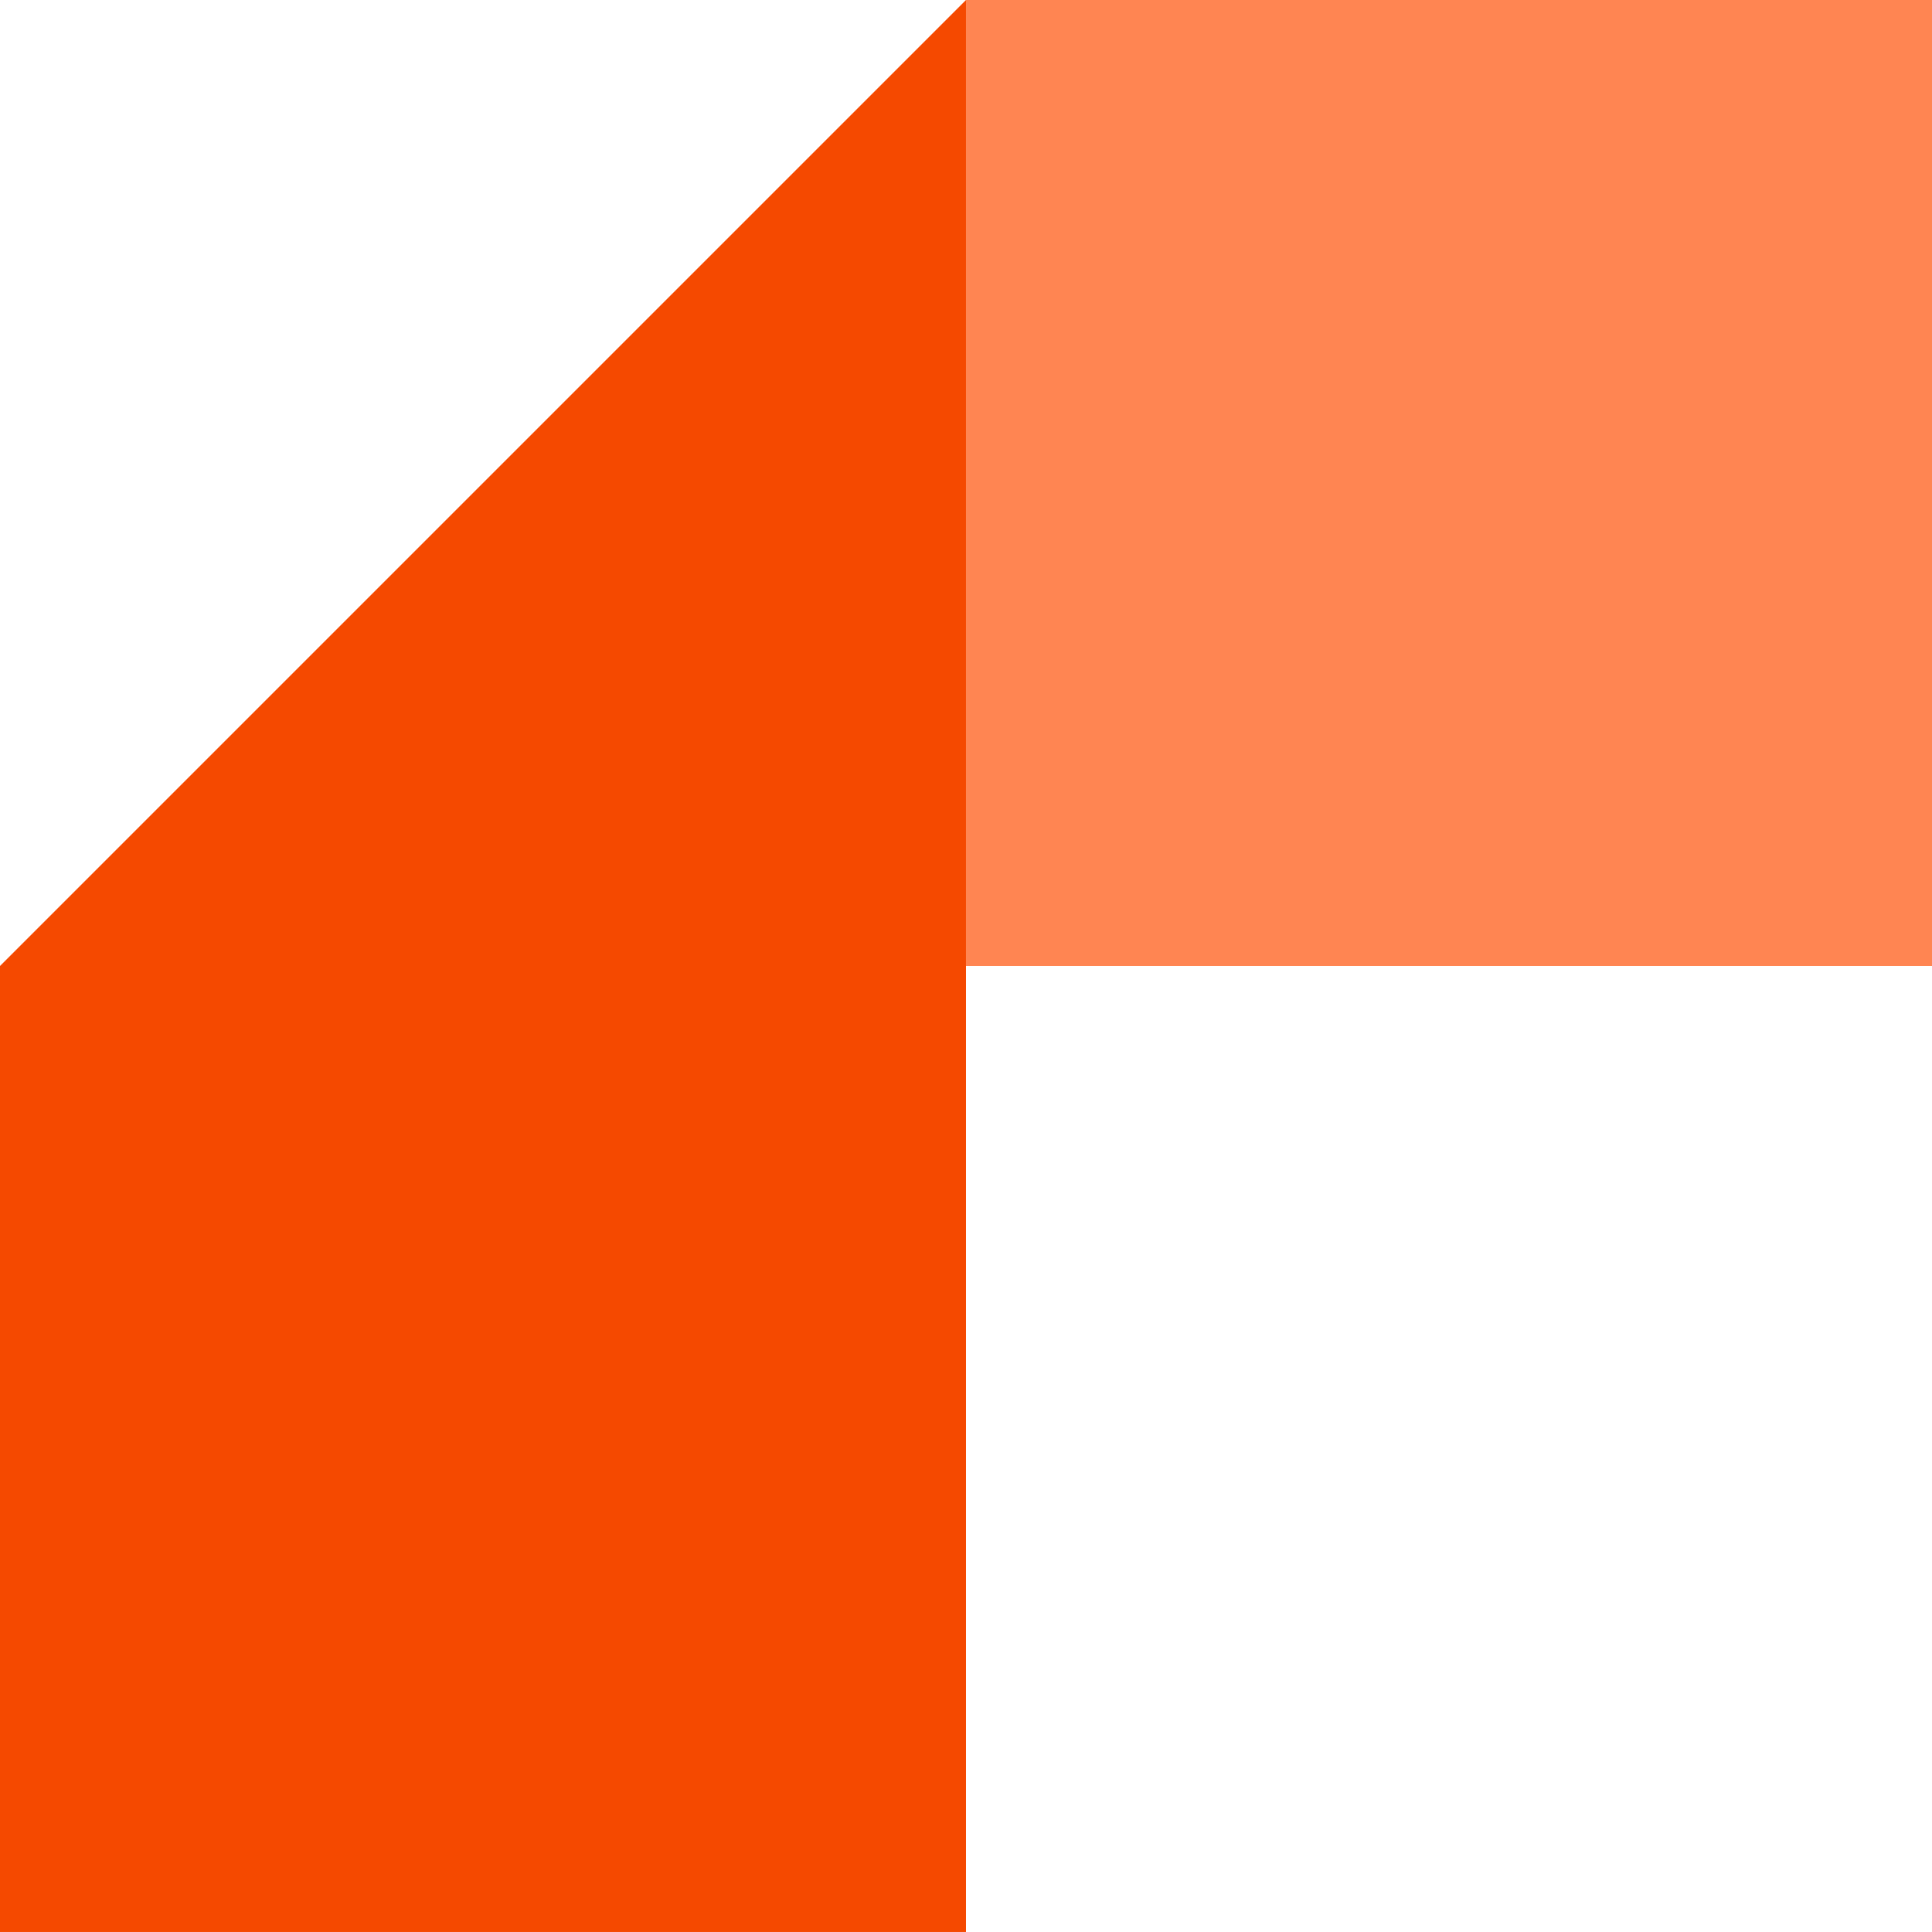 <?xml version="1.0" encoding="UTF-8"?><svg id="a" xmlns="http://www.w3.org/2000/svg" viewBox="0 0 94.655 94.655"><rect x="0" y="47.327" width="47.327" height="47.327" style="fill:#f54900;"/><polygon points="0 47.327 47.327 47.327 47.327 0 0 47.327" style="fill:#f54900;"/><rect x="47.327" y="0" width="47.327" height="47.327" transform="translate(94.655 -47.327) rotate(90)" style="fill:#ff8552;"/></svg>